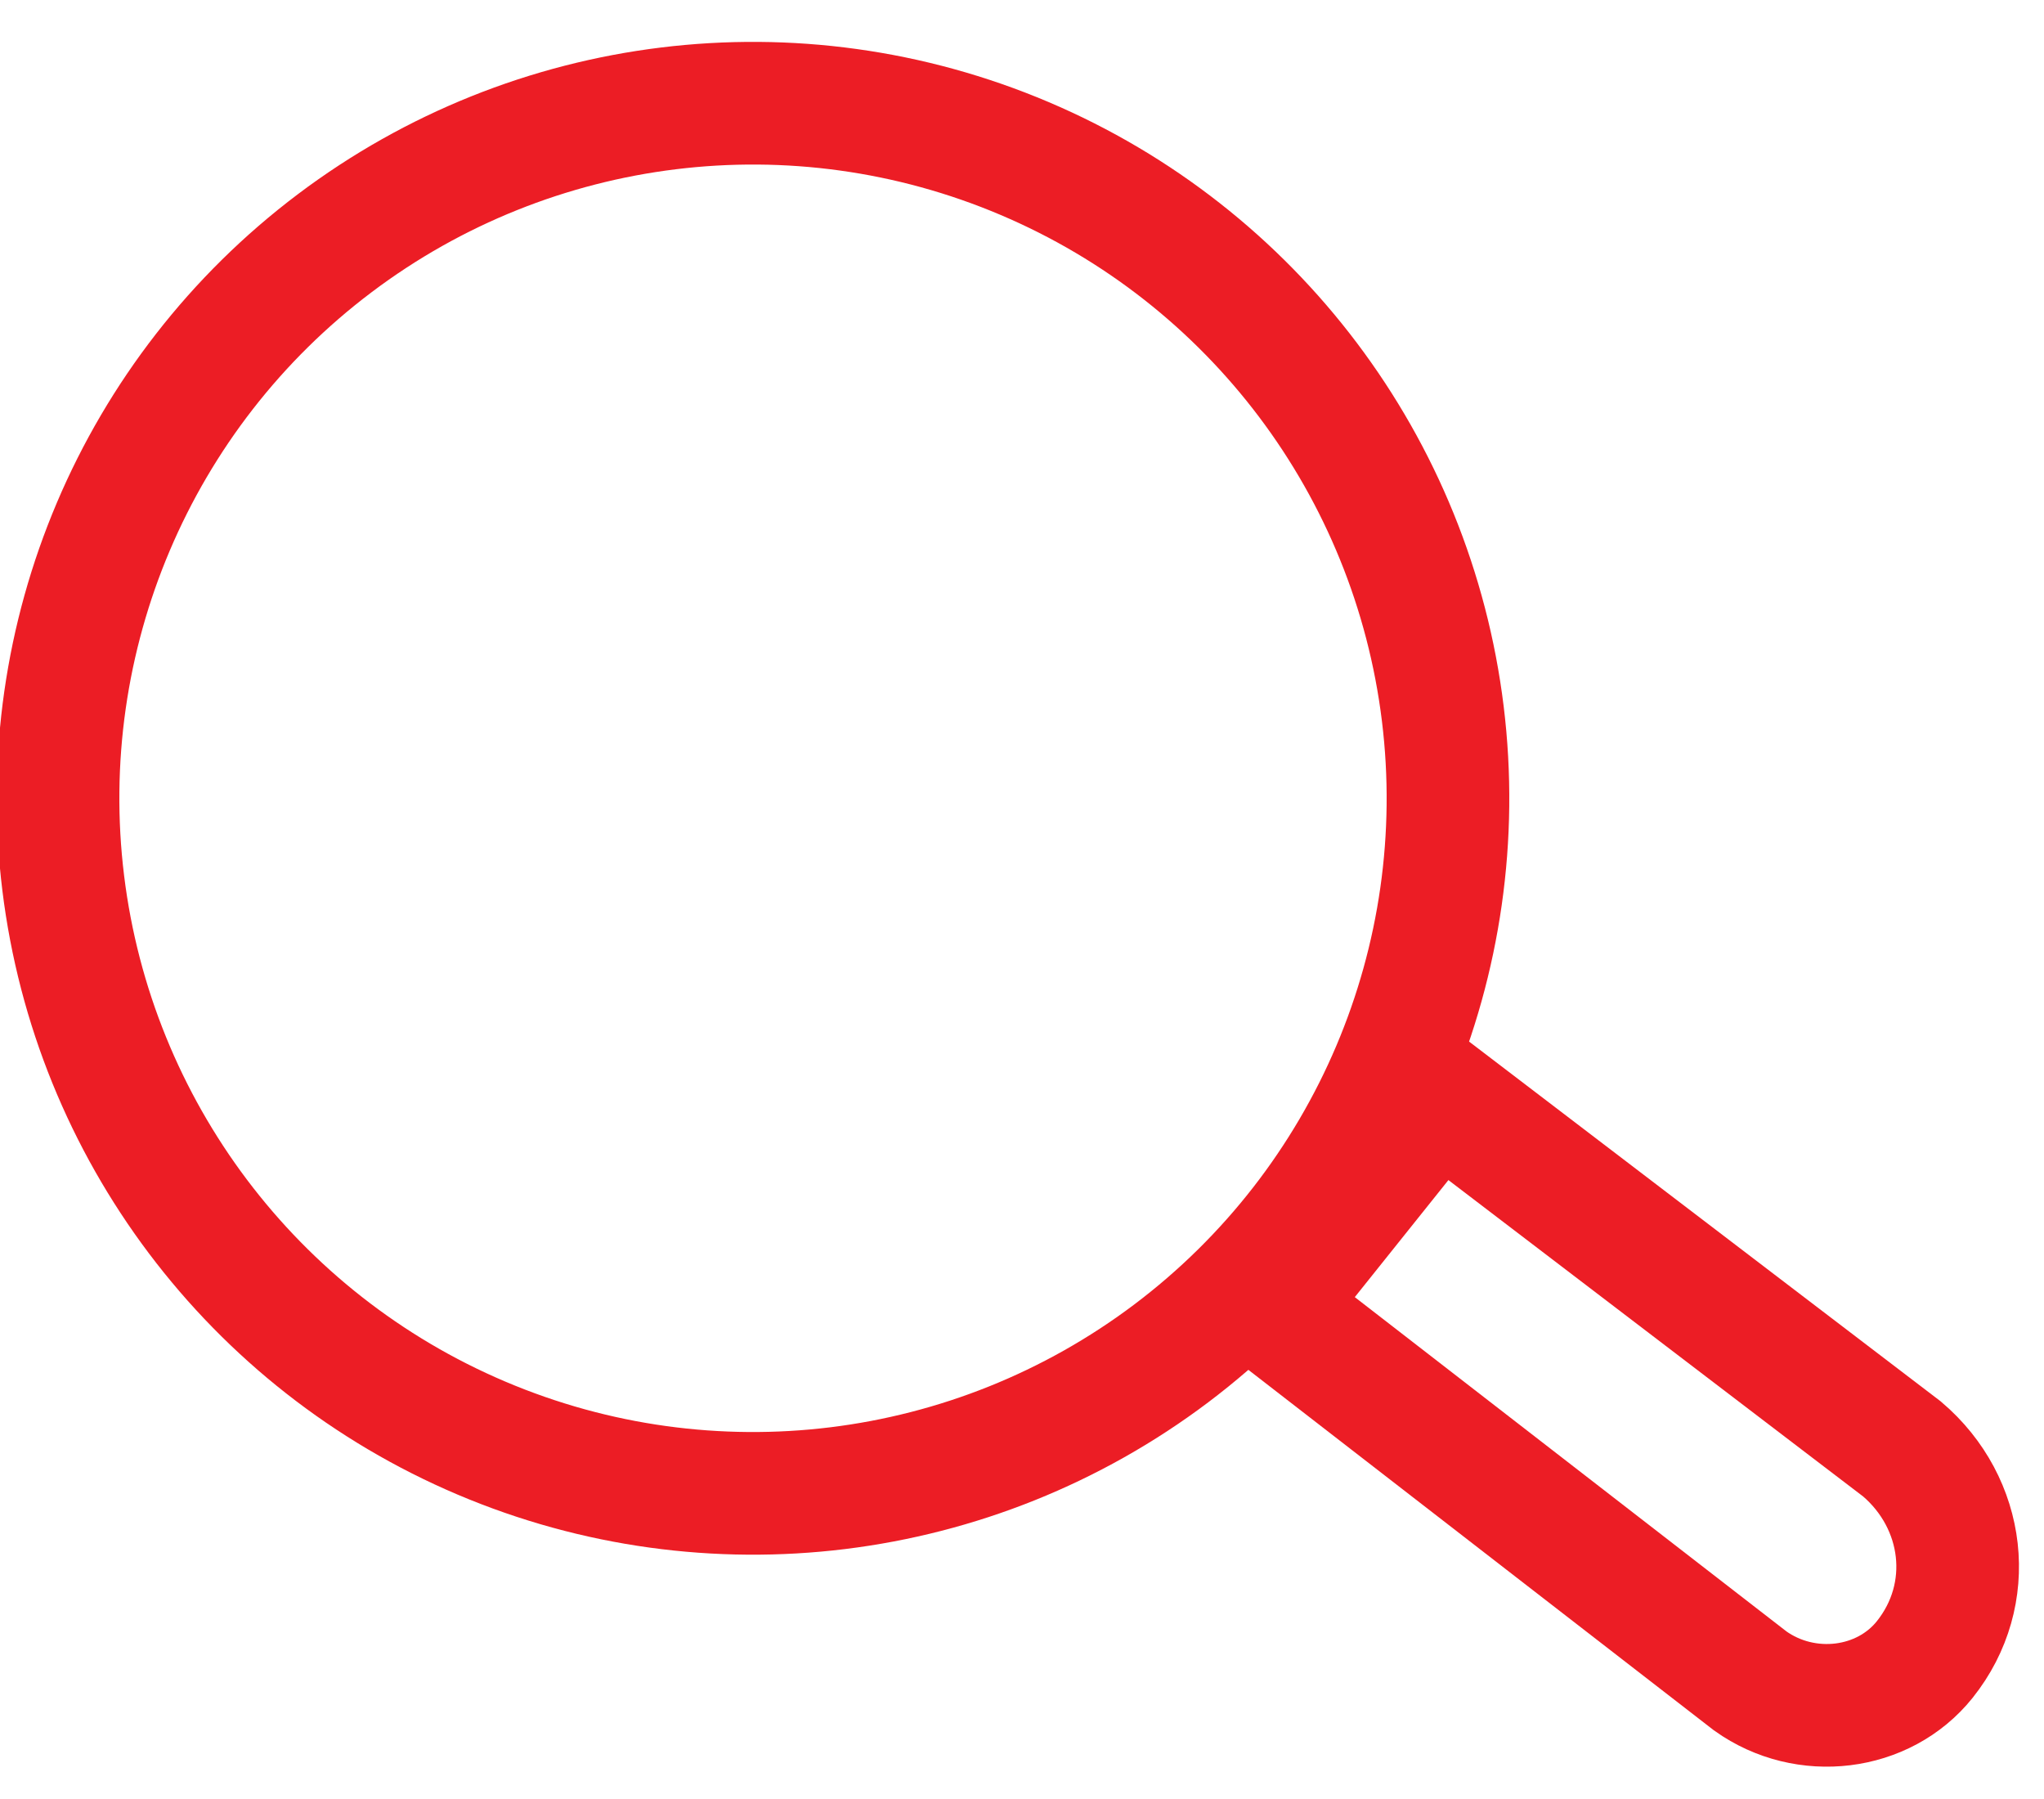 <?xml version="1.0" encoding="UTF-8"?>
<svg width="25px" height="22px" viewBox="0 0 25 22" version="1.1" xmlns="http://www.w3.org/2000/svg" xmlns:xlink="http://www.w3.org/1999/xlink">
    <!-- Generator: Sketch 52.1 (67048) - http://www.bohemiancoding.com/sketch -->
    <title>iconStrategyAnalysis</title>
    <desc>Created with Sketch.</desc>
    <g id="Page-1" stroke="none" stroke-width="1" fill="none" fill-rule="evenodd">
        <g id="Home" transform="translate(-977, -169)" stroke="#EC1D25" stroke-width="1.5">
            <g id="Group-4" transform="translate(419, 123)">
                <g id="iconStrategyAnalysis" transform="translate(569.996, 57.939) rotate(-7) translate(-569.996, -57.939) translate(558.996, 46.939)">
                    <circle id="Oval" cx="8.5" cy="8.5" r="8.5"></circle>
                    <path d="M21.441,20.7 C20.865,21.263 19.905,21.263 19.291,20.7 L13.993,15.448 L16.373,13.122 L21.479,18.111 C22.17,18.862 22.17,19.987 21.441,20.7 Z" id="Path"></path>
                </g>
            </g>
        </g>
    </g>
</svg>